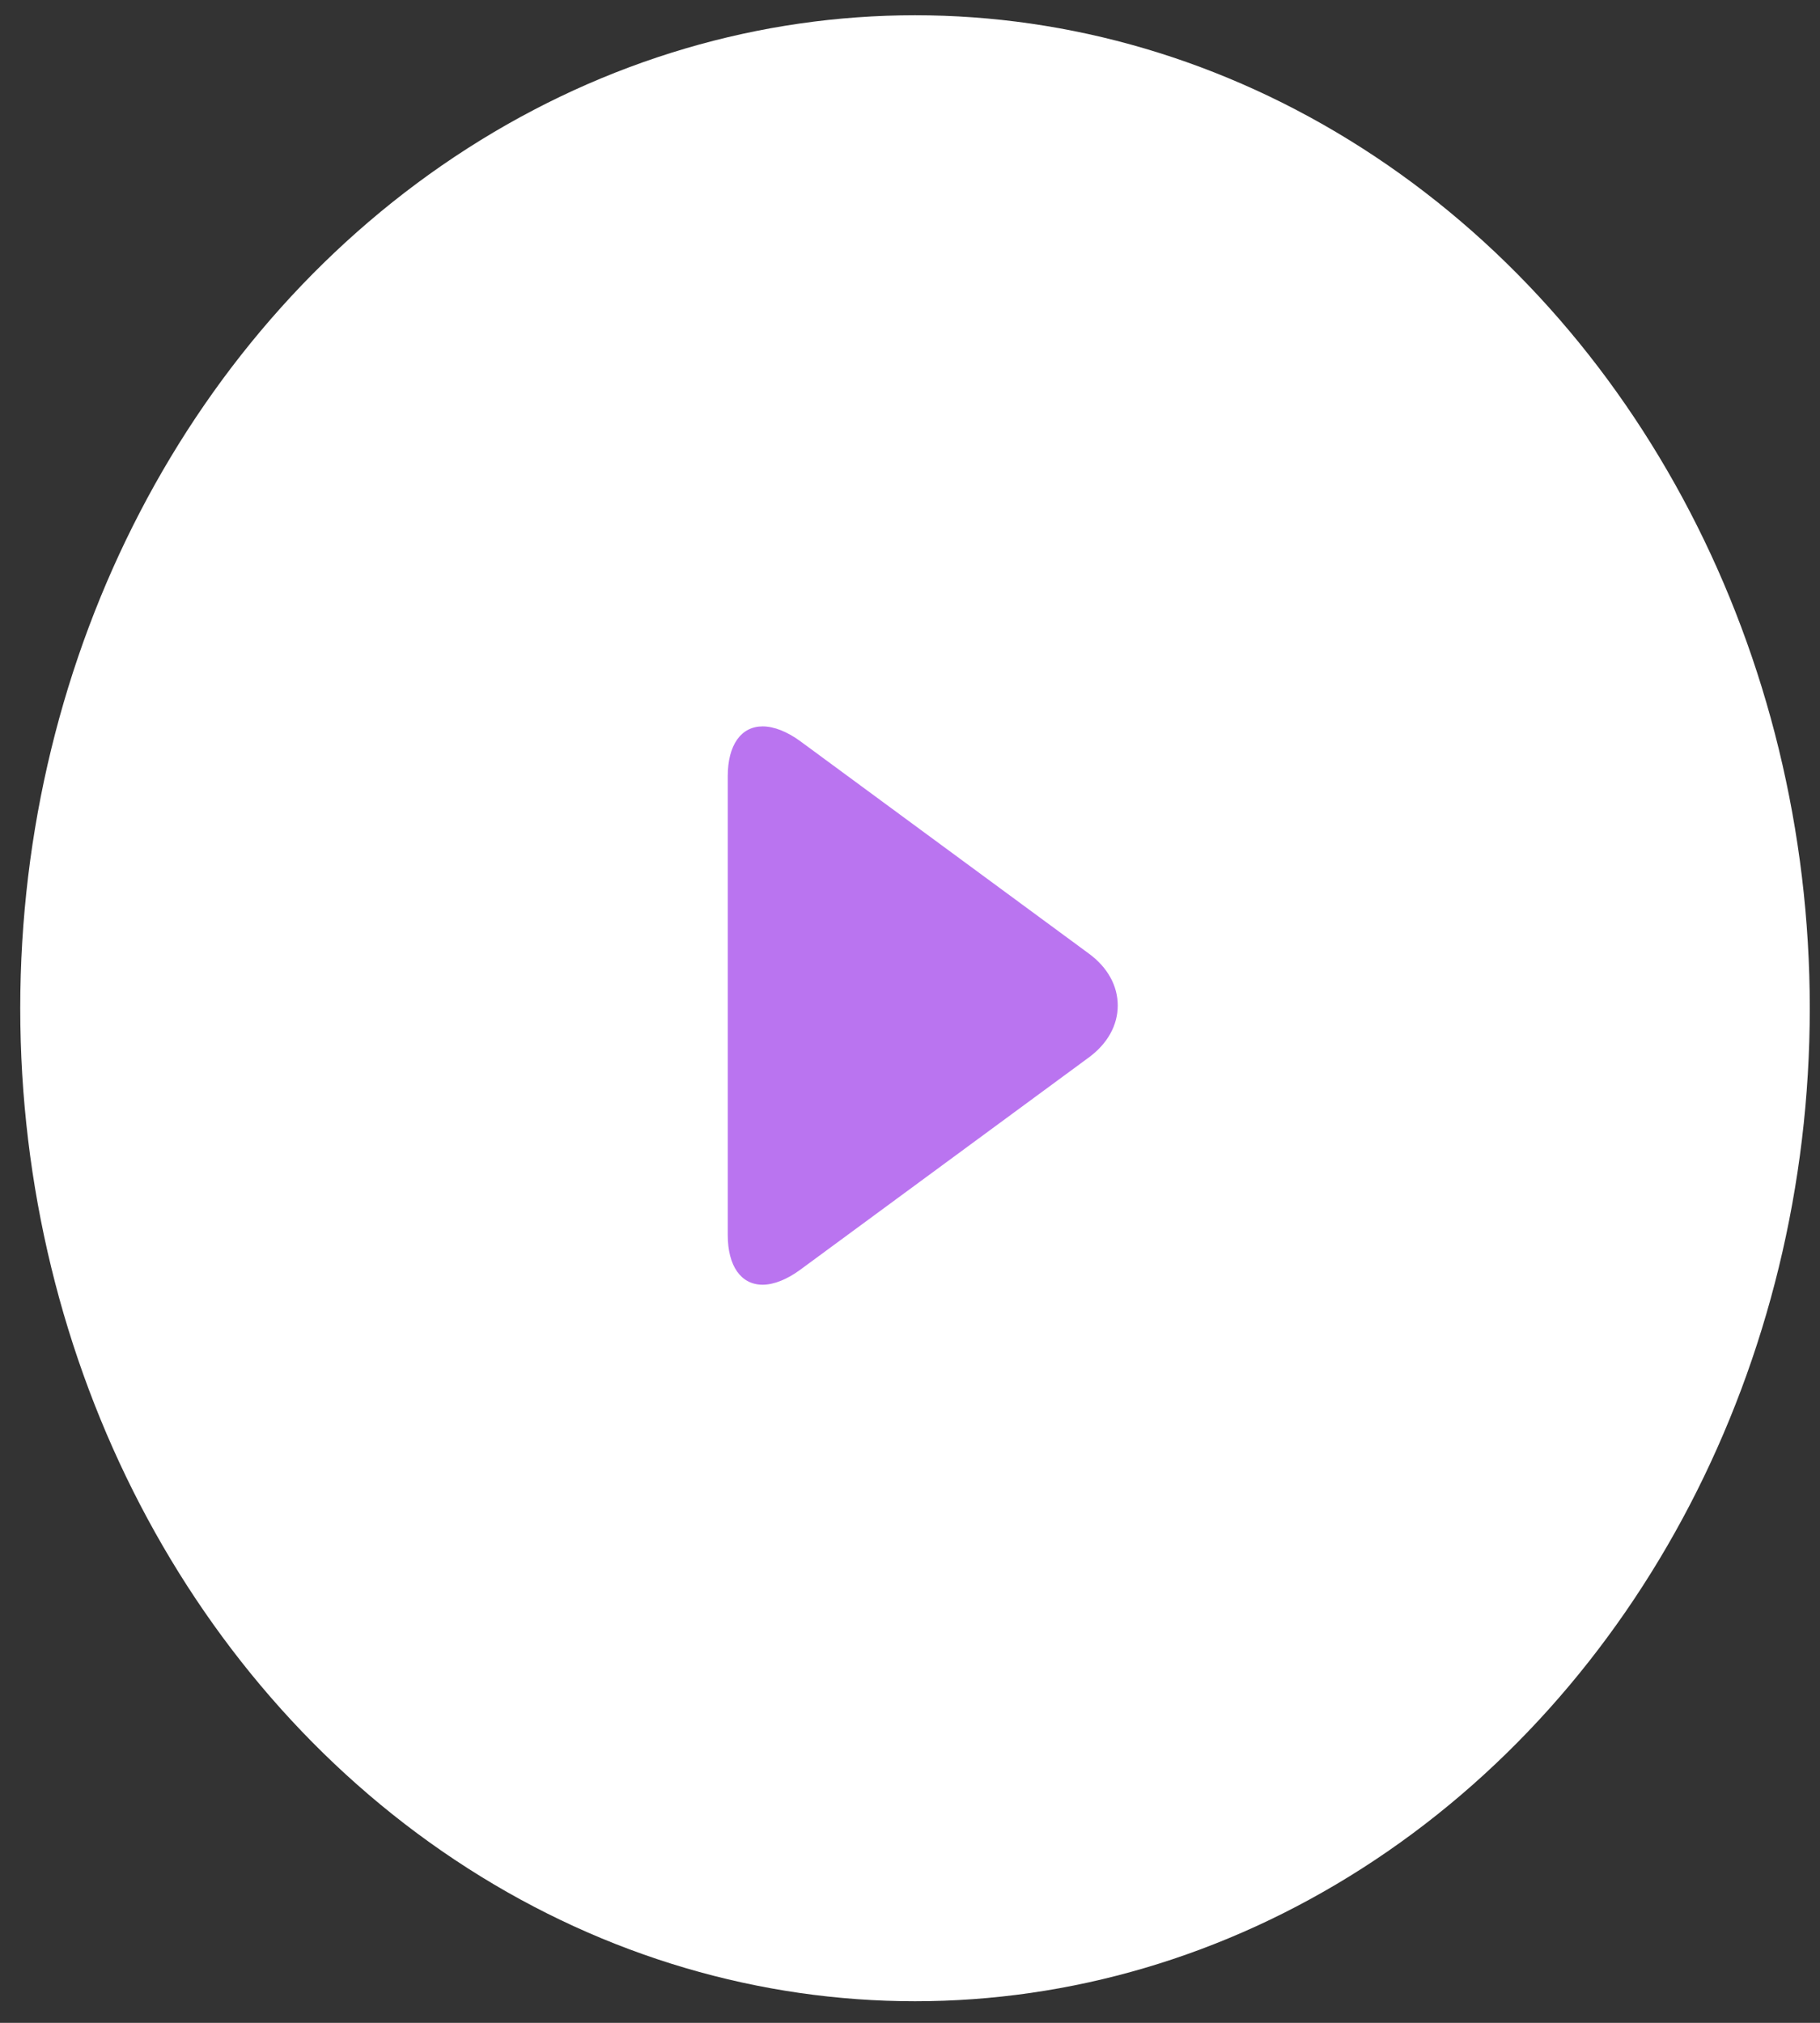 <svg width="81" height="90" viewBox="0 0 81 90" fill="none" xmlns="http://www.w3.org/2000/svg">
<rect x="0" y="0" width="81" height="90" fill="#333333" stroke="none"/>
<ellipse cx="40.723" cy="44.859" rx="39.822" ry="44.18" fill="white"/>
<path d="M48.467 42.432L35.629 32.986C35.036 32.549 34.439 32.318 33.943 32.318C32.983 32.318 32.389 33.146 32.389 34.532V54.949C32.389 56.333 32.982 57.16 33.94 57.16C34.437 57.16 35.025 56.928 35.619 56.491L48.463 47.045C49.289 46.436 49.746 45.617 49.746 44.738C49.746 43.859 49.294 43.041 48.467 42.432Z" fill="#BA74F0"/>
</svg>
